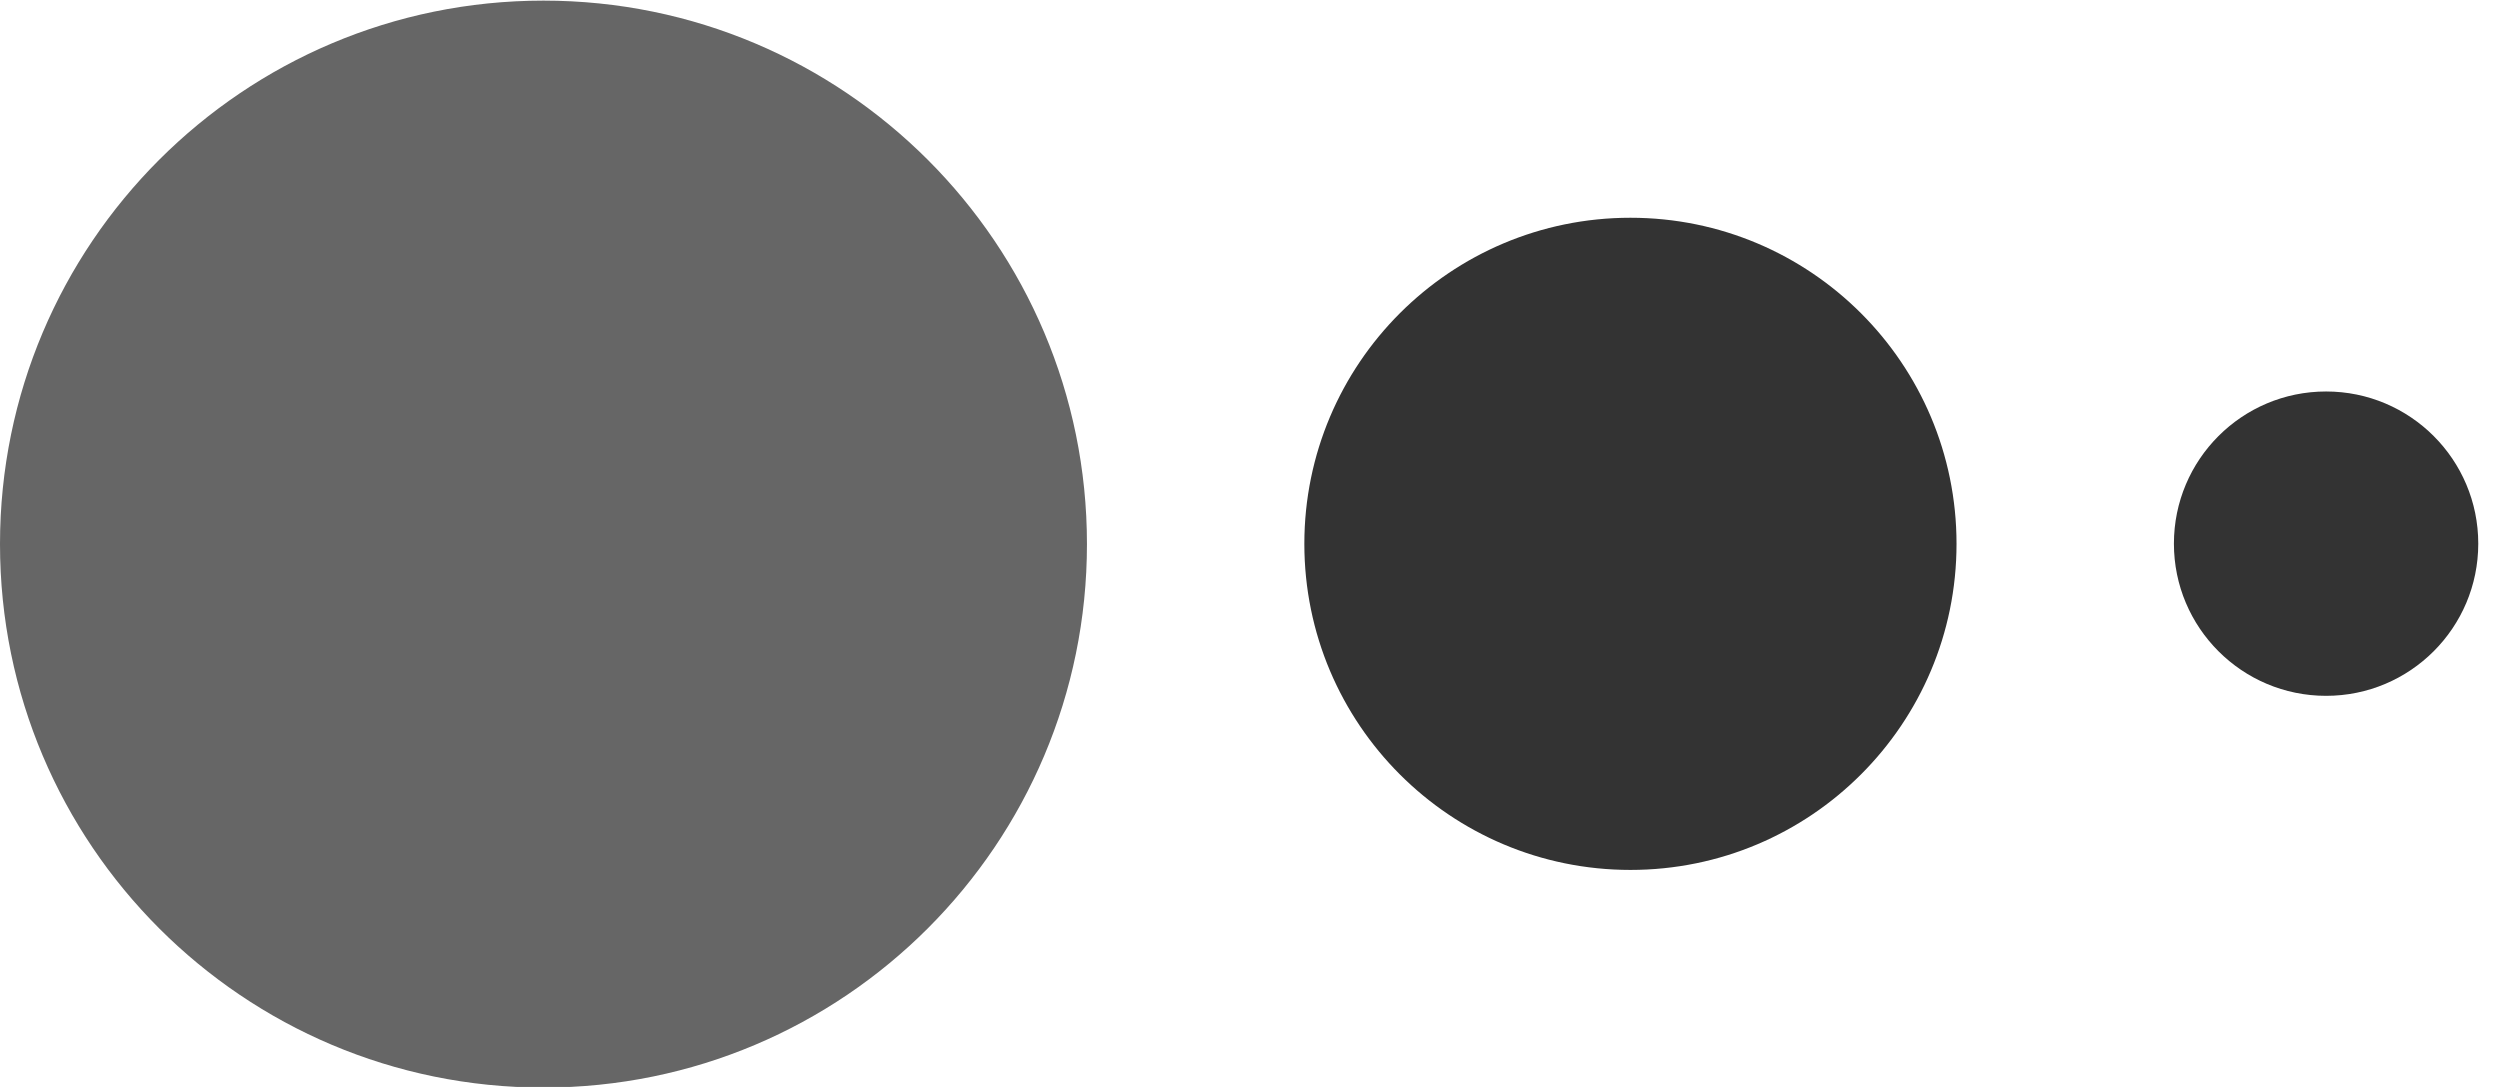 <svg width="69" height="30" viewBox="0 0 69 30" fill="none" xmlns="http://www.w3.org/2000/svg">
<g clip-path="url(#clip0_2_889)">
<path d="M15 30.017C23.284 30.017 30 23.301 30 15.017C30 6.732 23.284 0.017 15 0.017C6.716 0.017 0 6.732 0 15.017C0 23.301 6.716 30.017 15 30.017Z" fill="#666666"/>
</g>
<g clip-path="url(#clip1_2_889)">
<path d="M45 24.01C49.971 24.01 54 19.98 54 15.01C54 10.039 49.971 6.01 45 6.01C40.029 6.01 36 10.039 36 15.01C36 19.98 40.029 24.01 45 24.01Z" fill="#333333"/>
</g>
<g clip-path="url(#clip2_2_889)">
<path d="M64.2 19.205C66.52 19.205 68.4 17.324 68.4 15.005C68.4 12.685 66.52 10.805 64.2 10.805C61.88 10.805 60 12.685 60 15.005C60 17.324 61.88 19.205 64.2 19.205Z" fill="#333333"/>
</g>
<defs>
<clipPath id="clip0_2_889">
<rect width="30" height="30" fill="white"/>
</clipPath>
<clipPath id="clip1_2_889">
<rect width="18" height="18" fill="white" transform="translate(36 6)"/>
</clipPath>
<clipPath id="clip2_2_889">
<rect width="8.4" height="8.4" fill="white" transform="translate(60 10.8)"/>
</clipPath>
</defs>
</svg>
